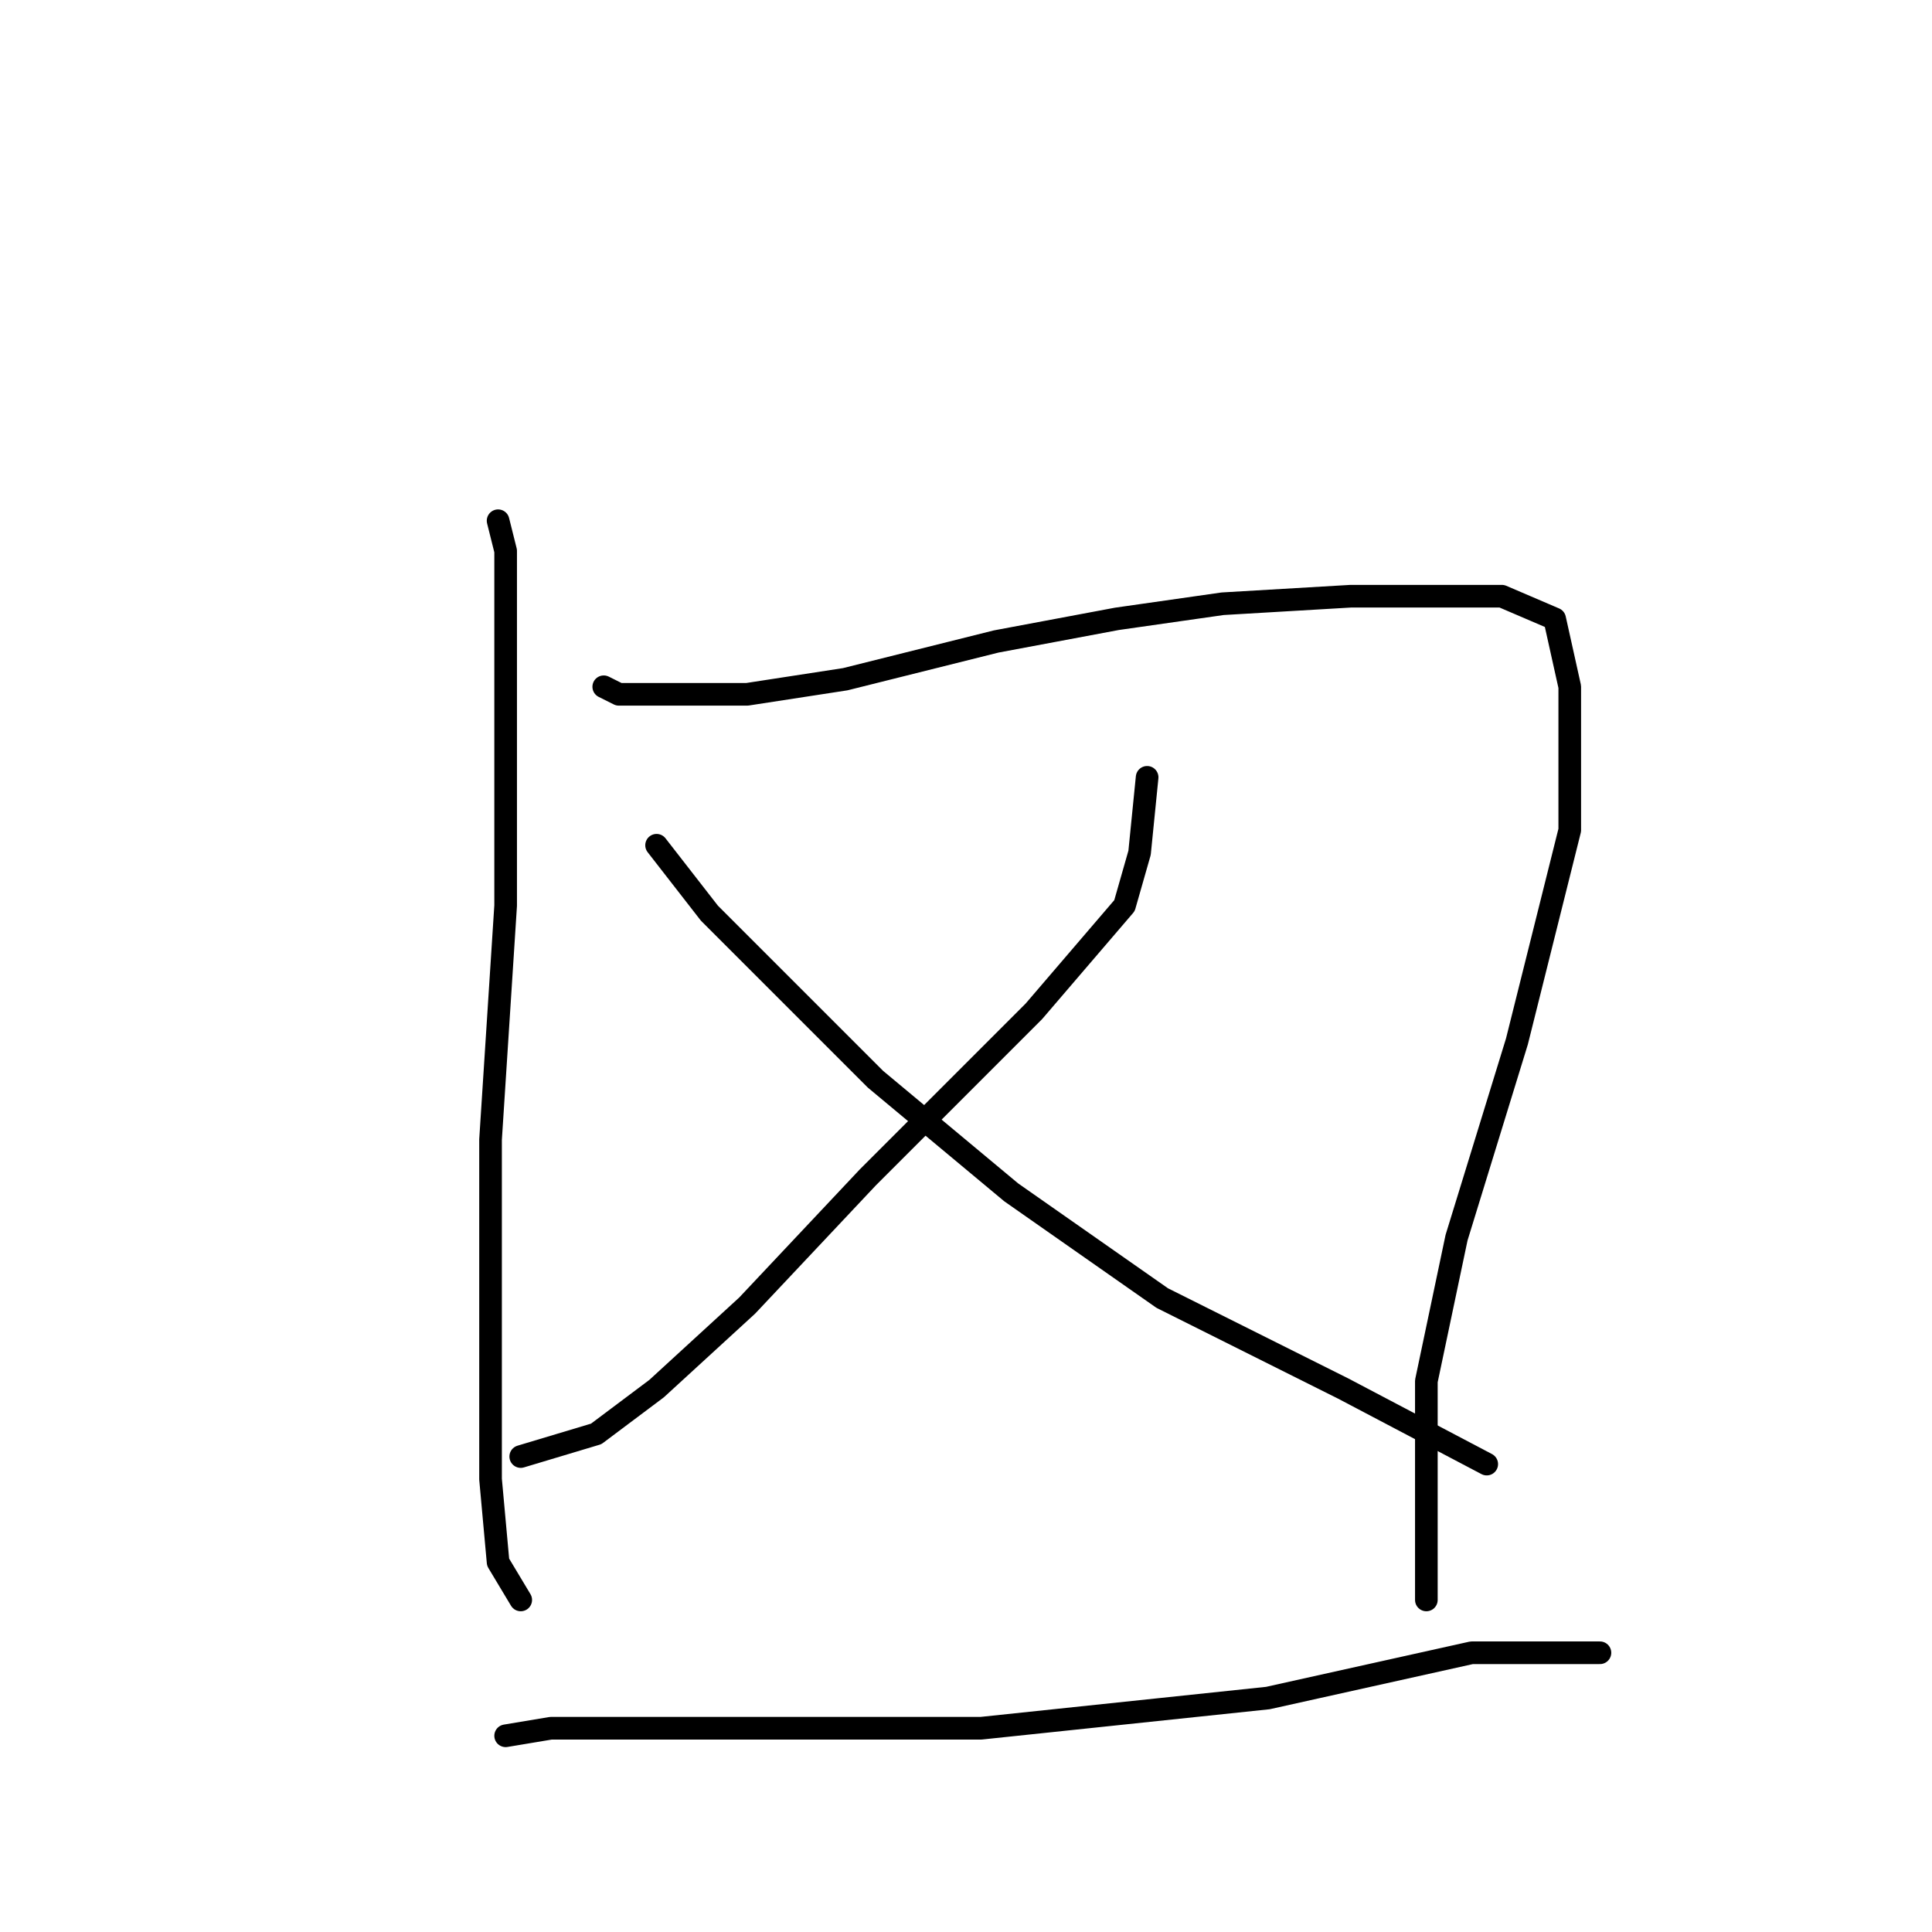 <?xml version="1.0" standalone="no"?>
    <svg width="256" height="256" xmlns="http://www.w3.org/2000/svg" version="1.1">
    <polyline stroke="black" stroke-width="3" stroke-linecap="round" fill="transparent" stroke-linejoin="round" points="66 69 67 73 67 82 67 94 67 120 65 151 65 178 65 196 66 207 69 212 69 212 " />
        <polyline stroke="black" stroke-width="3" stroke-linecap="round" fill="transparent" stroke-linejoin="round" points="80 91 82 92 88 92 99 92 112 90 132 85 148 82 162 80 179 79 189 79 199 79 206 82 208 91 208 110 201 138 193 164 189 183 189 196 189 204 189 209 189 212 189 212 " />
        <polyline stroke="black" stroke-width="3" stroke-linecap="round" fill="transparent" stroke-linejoin="round" points="152 103 151 113 149 120 137 134 115 156 99 173 87 184 79 190 69 193 69 193 " />
        <polyline stroke="black" stroke-width="3" stroke-linecap="round" fill="transparent" stroke-linejoin="round" points="87 112 94 121 103 130 116 143 134 158 154 172 178 184 197 194 197 194 " />
        <polyline stroke="black" stroke-width="3" stroke-linecap="round" fill="transparent" stroke-linejoin="round" points="67 230 73 229 83 229 100 229 130 229 168 225 195 219 212 219 212 219 " />
        </svg>